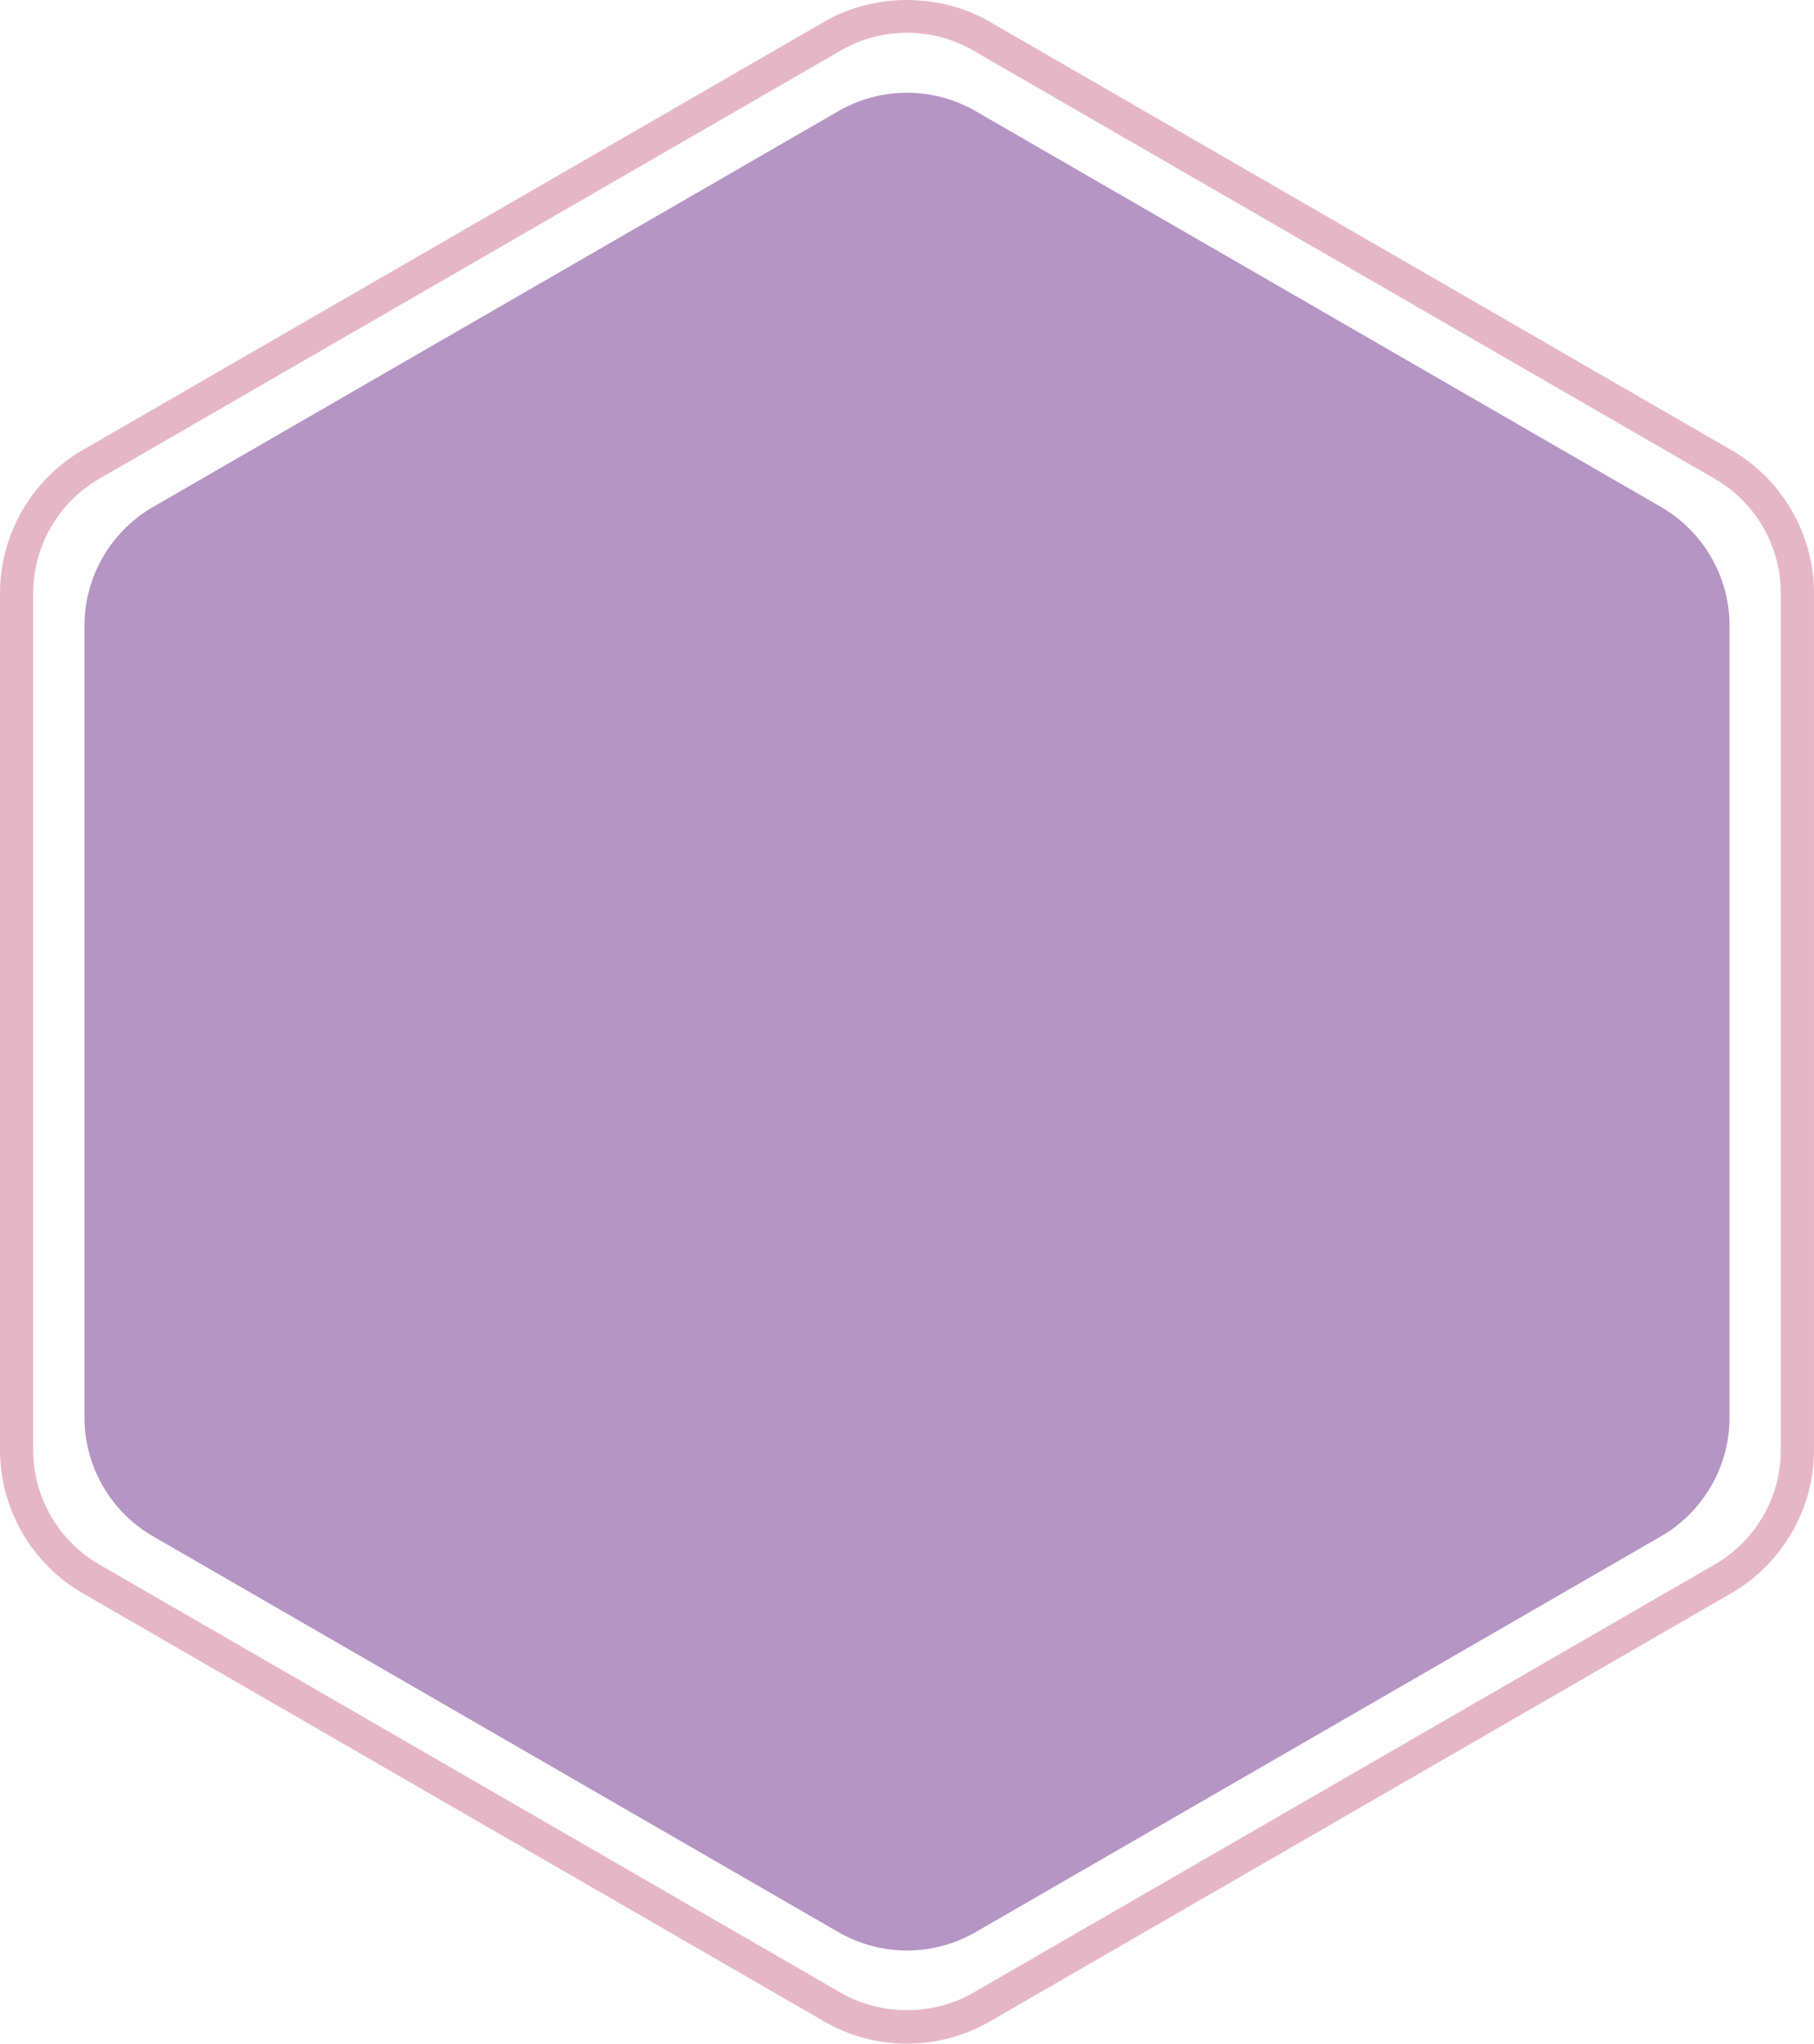 <svg version="1.1" id="图层_1" x="0px" y="0px" width="171.457px" height="193.1px" viewBox="0 0 171.457 193.1" enable-background="new 0 0 171.457 193.1" xml:space="preserve" xmlns="http://www.w3.org/2000/svg" xmlns:xlink="http://www.w3.org/1999/xlink" xmlns:xml="http://www.w3.org/XML/1998/namespace">
  <path fill="#E5B7C6" d="M163.649,42.527L93.537,2.047c-4.728-2.729-10.89-2.729-15.616,0L7.808,42.527
	C2.992,45.307,0,50.489,0,56.051v80.959c0,5.561,2.992,10.743,7.808,13.523l70.112,40.479c2.365,1.365,5.065,2.087,7.808,2.087
	c2.746-0.001,5.446-0.723,7.808-2.087l70.112-40.479c4.816-2.781,7.808-7.963,7.808-13.523V56.051
	C171.457,50.489,168.465,45.307,163.649,42.527z M168.321,56.051v80.959c0,4.444-2.392,8.585-6.239,10.808l-70.113,40.479
	c-3.776,2.18-8.703,2.18-12.479,0L9.376,147.817c-3.849-2.223-6.24-6.364-6.24-10.808V56.051c0-4.445,2.391-8.586,6.24-10.808
	L79.489,4.763c1.889-1.09,4.046-1.667,6.24-1.667s4.351,0.576,6.24,1.667l70.113,40.479
	C165.929,47.465,168.321,51.606,168.321,56.051z" class="color c1"/>
  <path id="XMLID_139_" fill="#B595C4" d="M156.986,145.163l-64.769,37.394c-4.015,2.318-8.962,2.318-12.978,0l-64.768-37.394
	c-4.015-2.318-6.489-6.602-6.489-11.239V59.136c0-4.636,2.474-8.92,6.489-11.238L79.24,10.503c4.015-2.318,8.962-2.318,12.978,0
	l64.769,37.394c4.015,2.318,6.488,6.602,6.488,11.238v74.788C163.474,138.561,161,142.845,156.986,145.163z" class="color c2"/>
</svg>